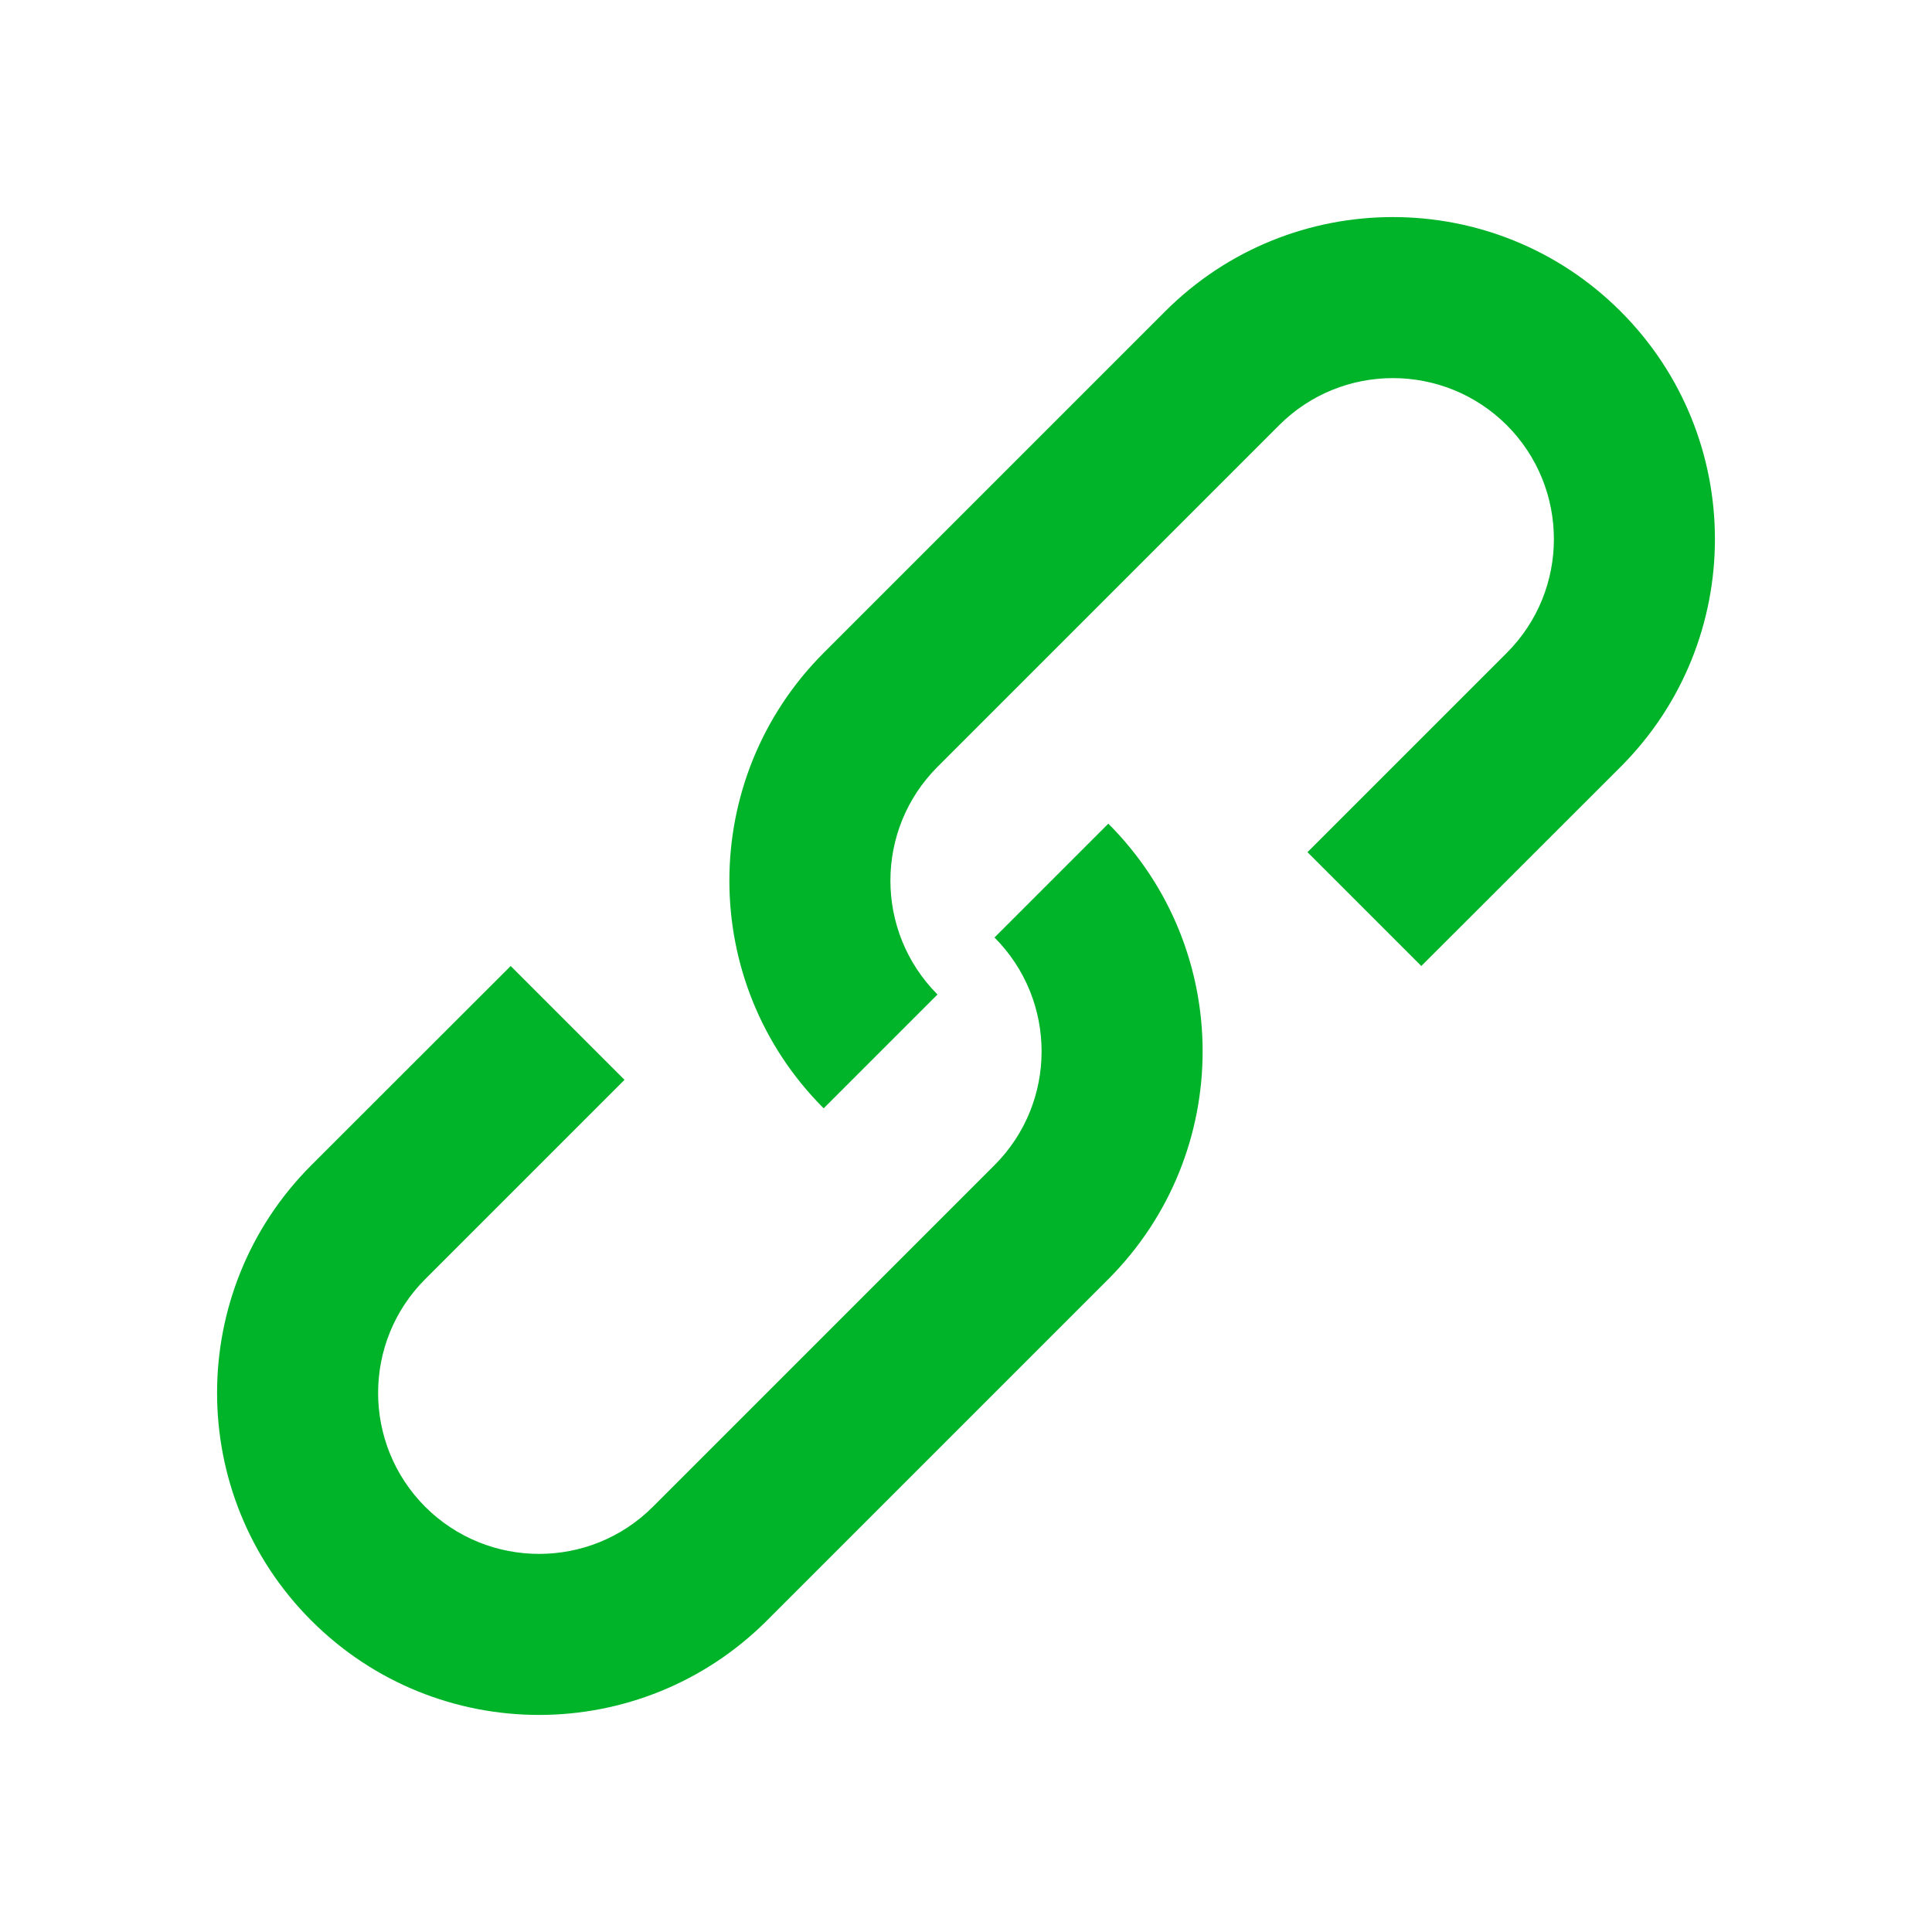 <svg width="12" height="12" viewBox="0 0 12 12" fill="none" xmlns="http://www.w3.org/2000/svg">
<path fill-rule="evenodd" clip-rule="evenodd" d="M2.641 7.945C2.251 8.335 2.251 8.968 2.641 9.359C3.032 9.749 3.665 9.749 4.055 9.359L6.177 7.237C6.567 6.847 6.567 6.214 6.177 5.823L6.884 5.116C7.665 5.897 7.665 7.163 6.884 7.945L4.763 10.066C3.981 10.847 2.715 10.847 1.934 10.066C1.153 9.285 1.153 8.018 1.934 7.237L3.172 6L3.879 6.707L2.641 7.945ZM5.116 6.884C4.335 6.103 4.335 4.837 5.116 4.055L7.237 1.934C8.018 1.153 9.285 1.153 10.066 1.934C10.847 2.715 10.847 3.982 10.066 4.763L8.828 6L8.121 5.293L9.359 4.055C9.749 3.665 9.749 3.032 9.359 2.641C8.968 2.251 8.335 2.251 7.945 2.641L5.823 4.763C5.433 5.153 5.433 5.786 5.823 6.177L5.116 6.884Z" fill="#00B42A"/>
</svg>
